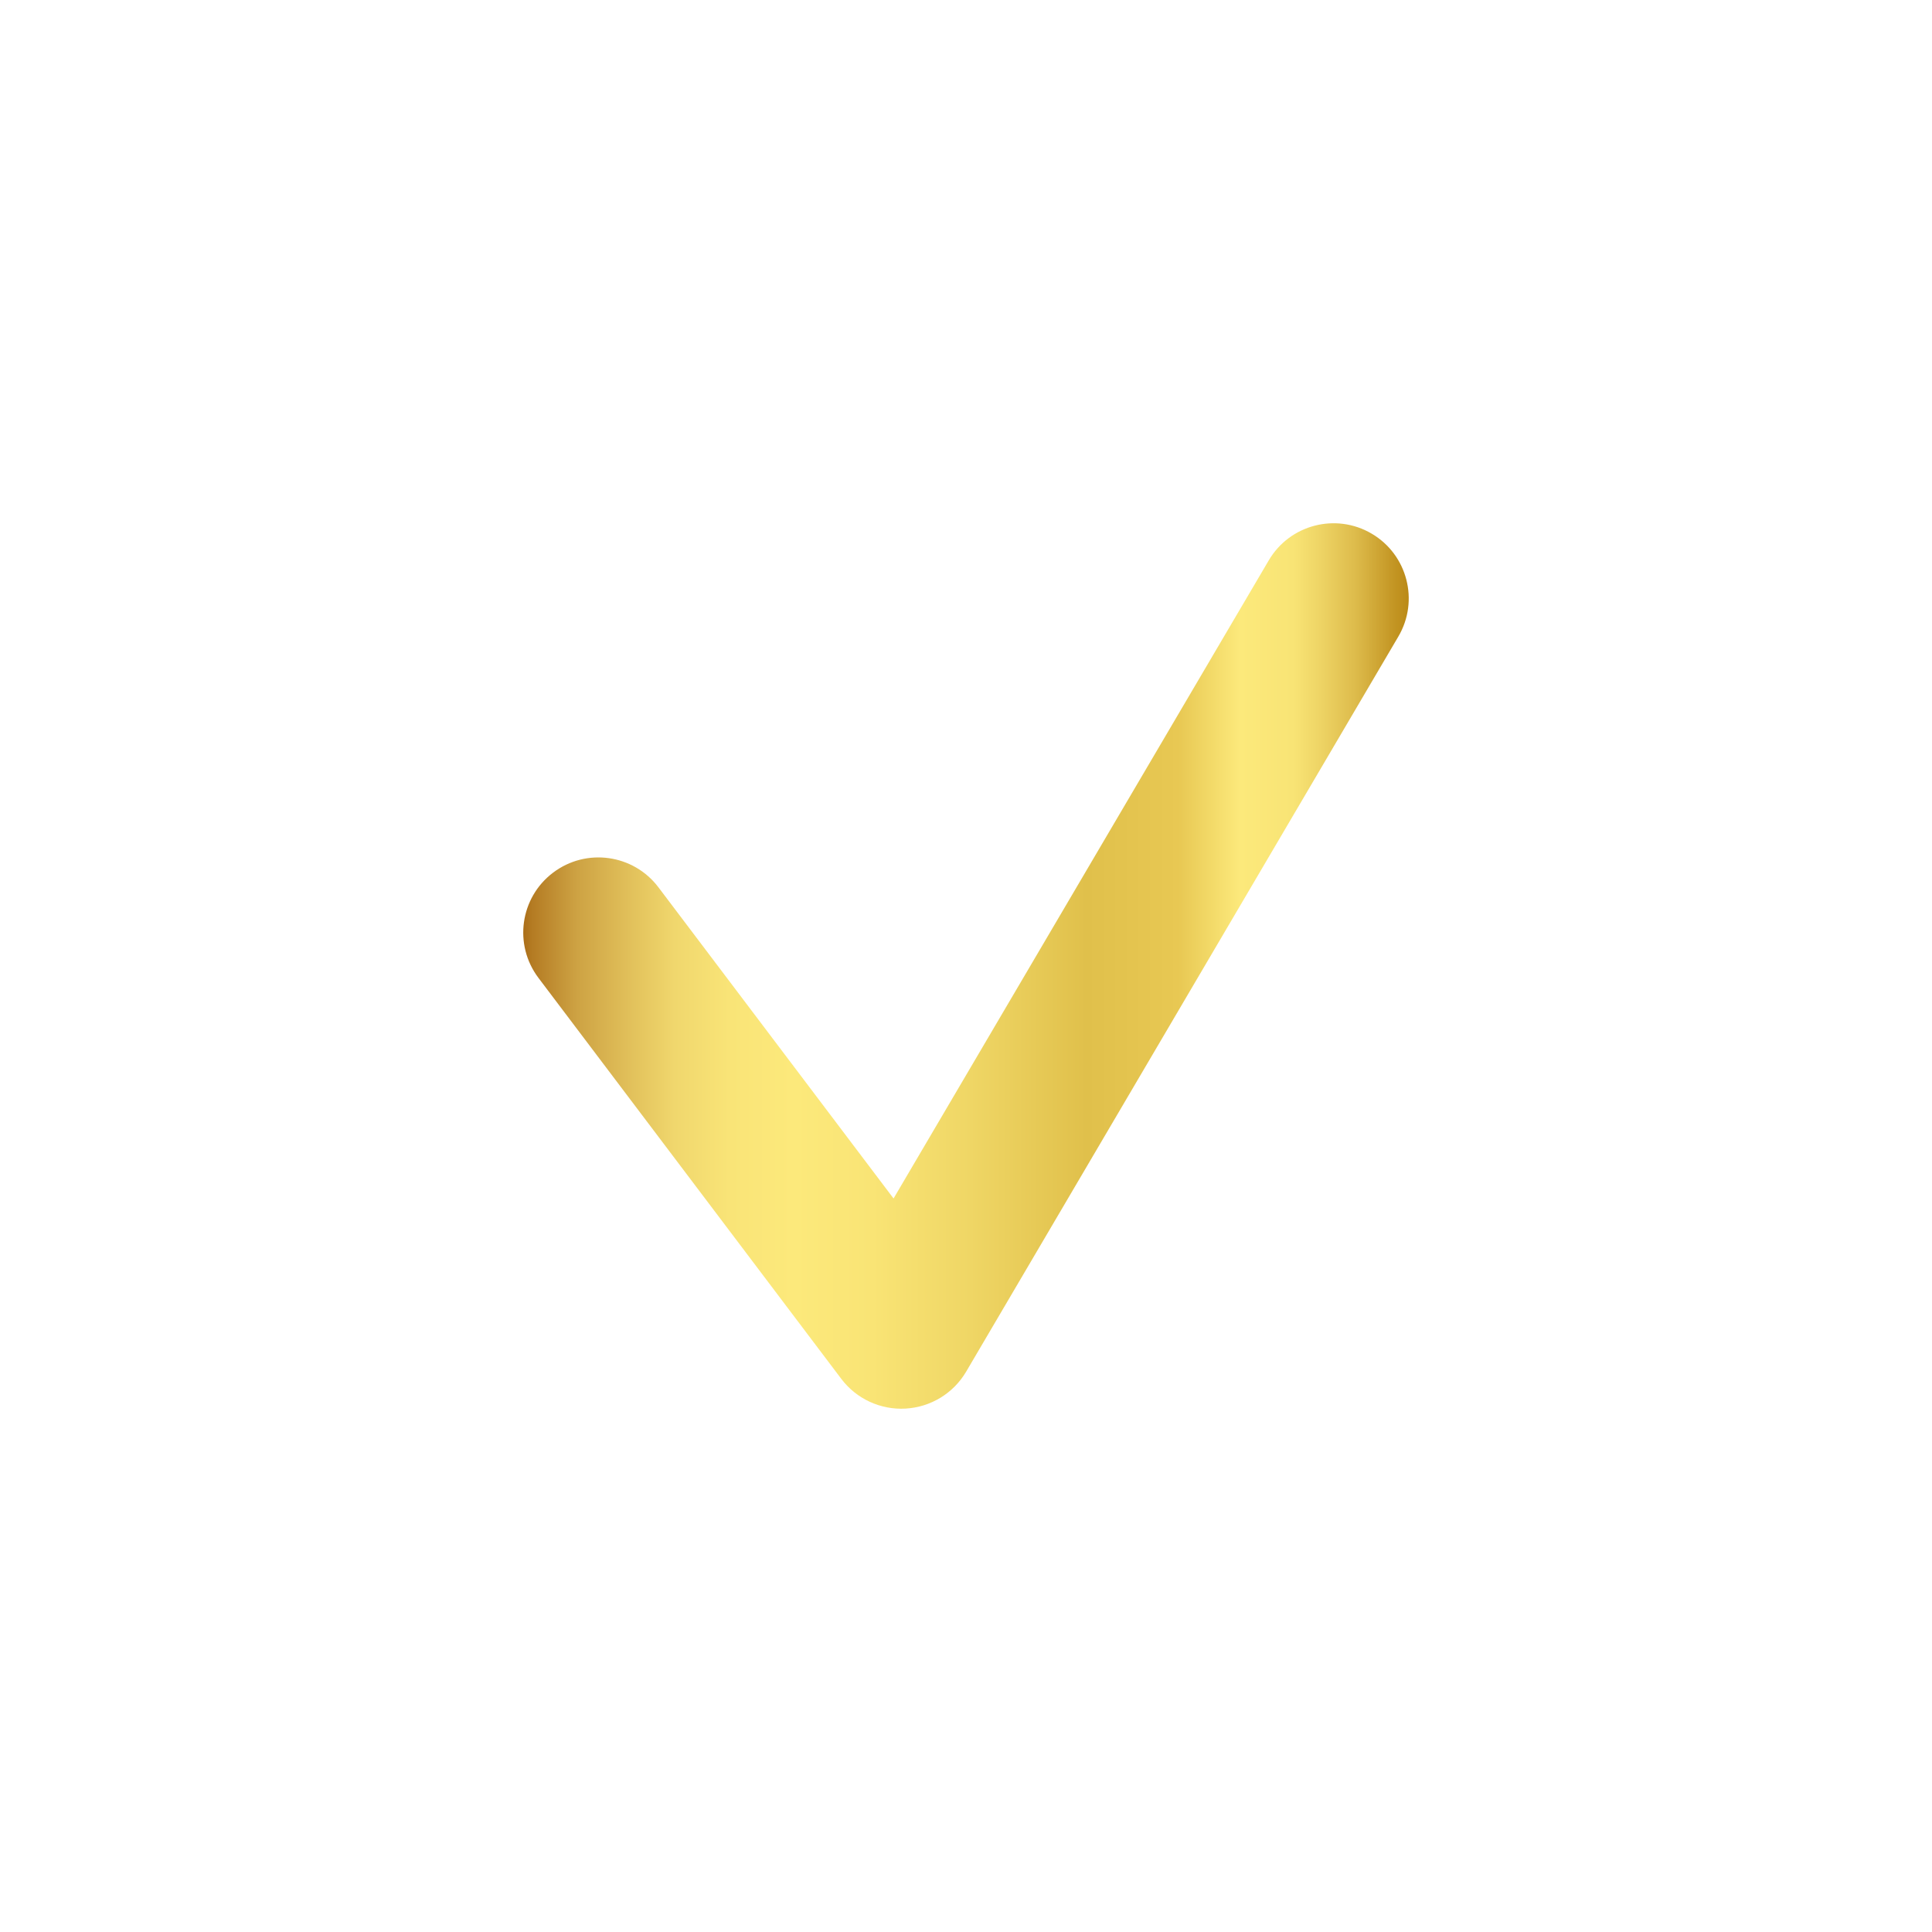 <svg width="24" height="24" viewBox="0 0 24 24" fill="none" xmlns="http://www.w3.org/2000/svg">
<path fill-rule="evenodd" clip-rule="evenodd" d="M17.039 6.629C17.484 6.89 17.632 7.463 17.371 7.907L12.002 17.039C11.844 17.308 11.562 17.48 11.25 17.498C10.939 17.516 10.639 17.378 10.451 17.129L6.689 12.148C6.378 11.736 6.459 11.151 6.871 10.84C7.283 10.529 7.868 10.611 8.179 11.022L11.1 14.888L15.761 6.961C16.022 6.516 16.595 6.368 17.039 6.629Z" fill="url(#paint0_linear_2569_4858)"/>
<defs>
<linearGradient id="paint0_linear_2569_4858" x1="6.5" y1="12" x2="17.5" y2="12" gradientUnits="userSpaceOnUse">
<stop stop-color="#AB6E19"/>
<stop offset="0.01" stop-color="#B47B23"/>
<stop offset="0.06" stop-color="#CDA243"/>
<stop offset="0.122" stop-color="#E2C15B"/>
<stop offset="0.171" stop-color="#F0D76D"/>
<stop offset="0.233" stop-color="#F9E477"/>
<stop offset="0.306" stop-color="#FCE97B"/>
<stop offset="0.394" stop-color="#F9E475"/>
<stop offset="0.505" stop-color="#EFD665"/>
<stop offset="0.636" stop-color="#E0C04B"/>
<stop offset="0.74" stop-color="#E8C853"/>
<stop offset="0.809" stop-color="#FCE97B"/>
<stop offset="0.87" stop-color="#F8E475"/>
<stop offset="0.9" stop-color="#EED465"/>
<stop offset="0.94" stop-color="#DDBB4B"/>
<stop offset="0.98" stop-color="#C59826"/>
<stop offset="1" stop-color="#BA8916"/>
</linearGradient>
</defs>
</svg>
